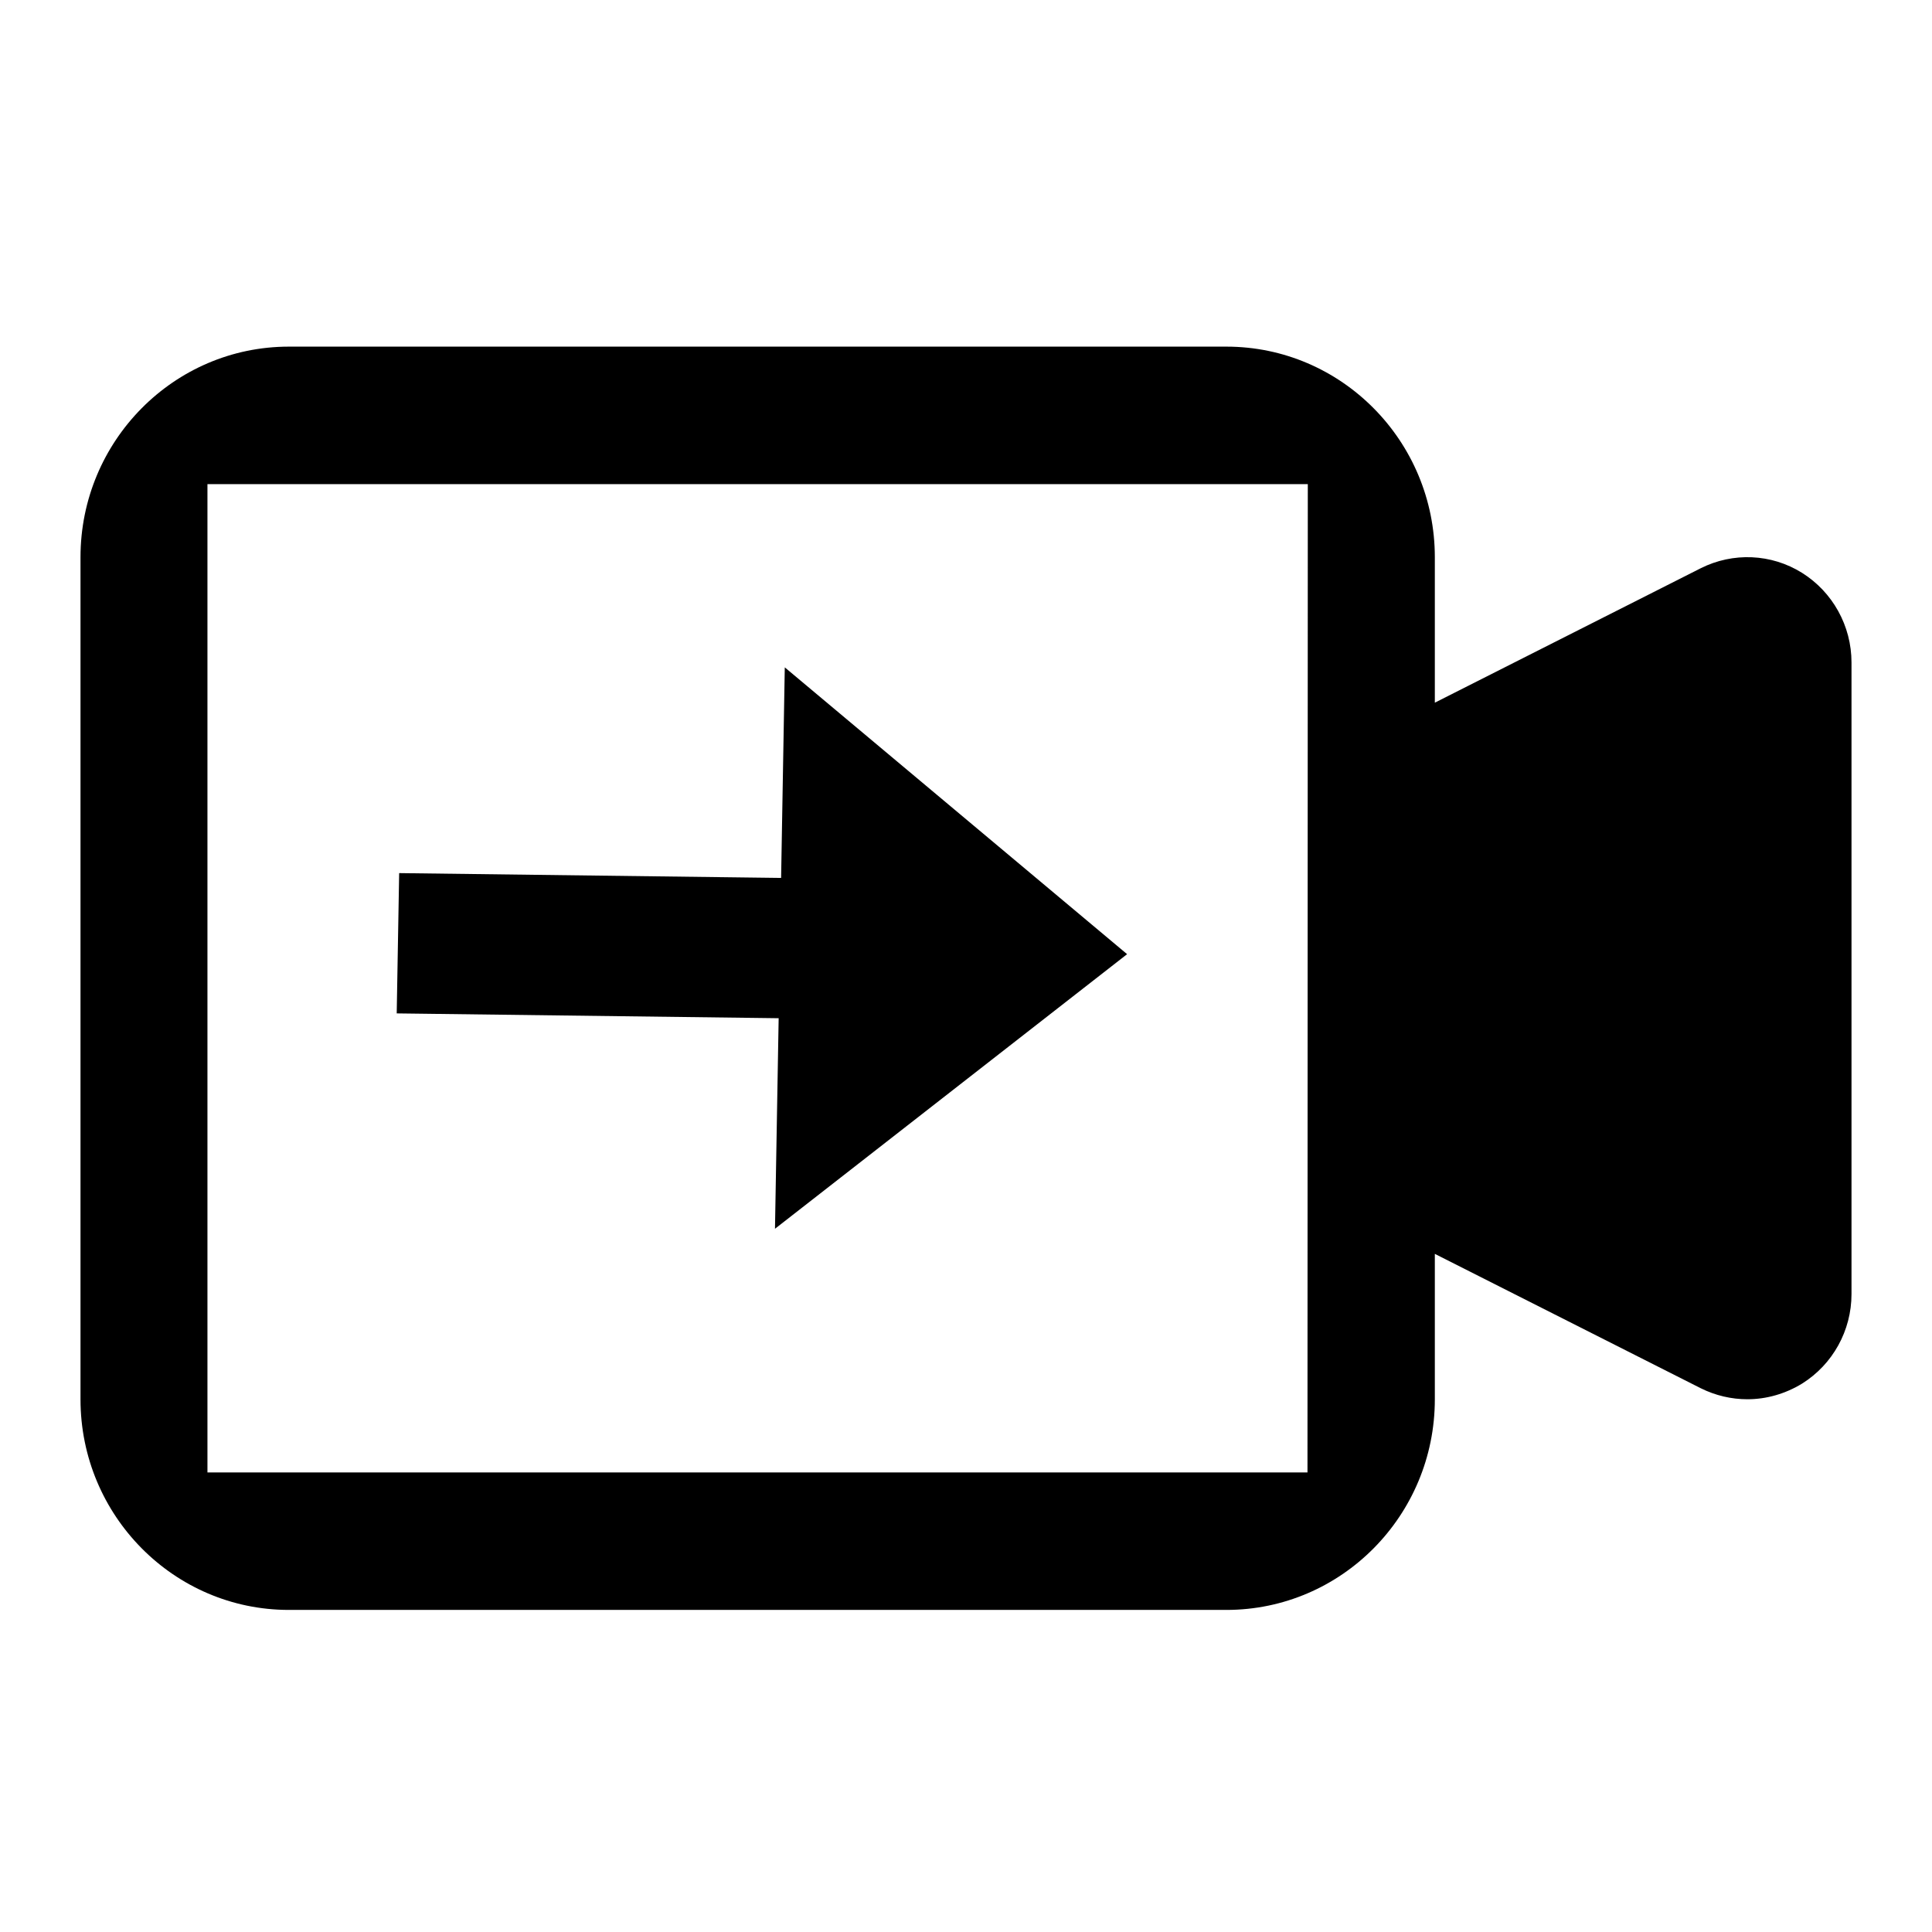 <svg viewBox="0 0 24 24" version="1.1" xmlns="http://www.w3.org/2000/svg" xmlns:xlink="http://www.w3.org/1999/xlink">
    <g id="video-arrow-right-line" transform="translate(1, 4)">
        <g id="Line_Icons">
            <path d="M21.387,3.117 C21.005,2.877 20.527,2.858 20.127,3.059 L16.824,4.729 L16.824,2.922 C16.824,1.478 15.663,0.306 14.235,0.306 L2.588,0.306 C1.161,0.306 0,1.478 0,2.922 L0,13.383 C0,14.827 1.161,15.999 2.588,15.999 L14.235,15.999 C15.663,15.999 16.824,14.827 16.824,13.383 L16.824,11.576 L20.127,13.245 C20.31,13.336 20.508,13.382 20.706,13.382 C20.943,13.382 21.178,13.315 21.387,13.187 C21.767,12.949 22,12.529 22,12.076 L22,4.229 C22,3.776 21.767,3.356 21.387,3.117 Z M15.242,14.291 L1.577,14.291 L1.577,2.014 L15.246,2.014 L15.242,14.291 Z" id="Shape" fill-rule="nonzero"></path>
            <polygon id="Shape" transform="translate(8.472, 7.774) rotate(181) translate(-8.472, -7.774) " points="8.256 8.646 13.001 8.623 13.001 6.88 8.256 6.903 8.256 4.287 3.942 7.774 8.256 11.262"></polygon>
        </g>
    </g>
</svg>